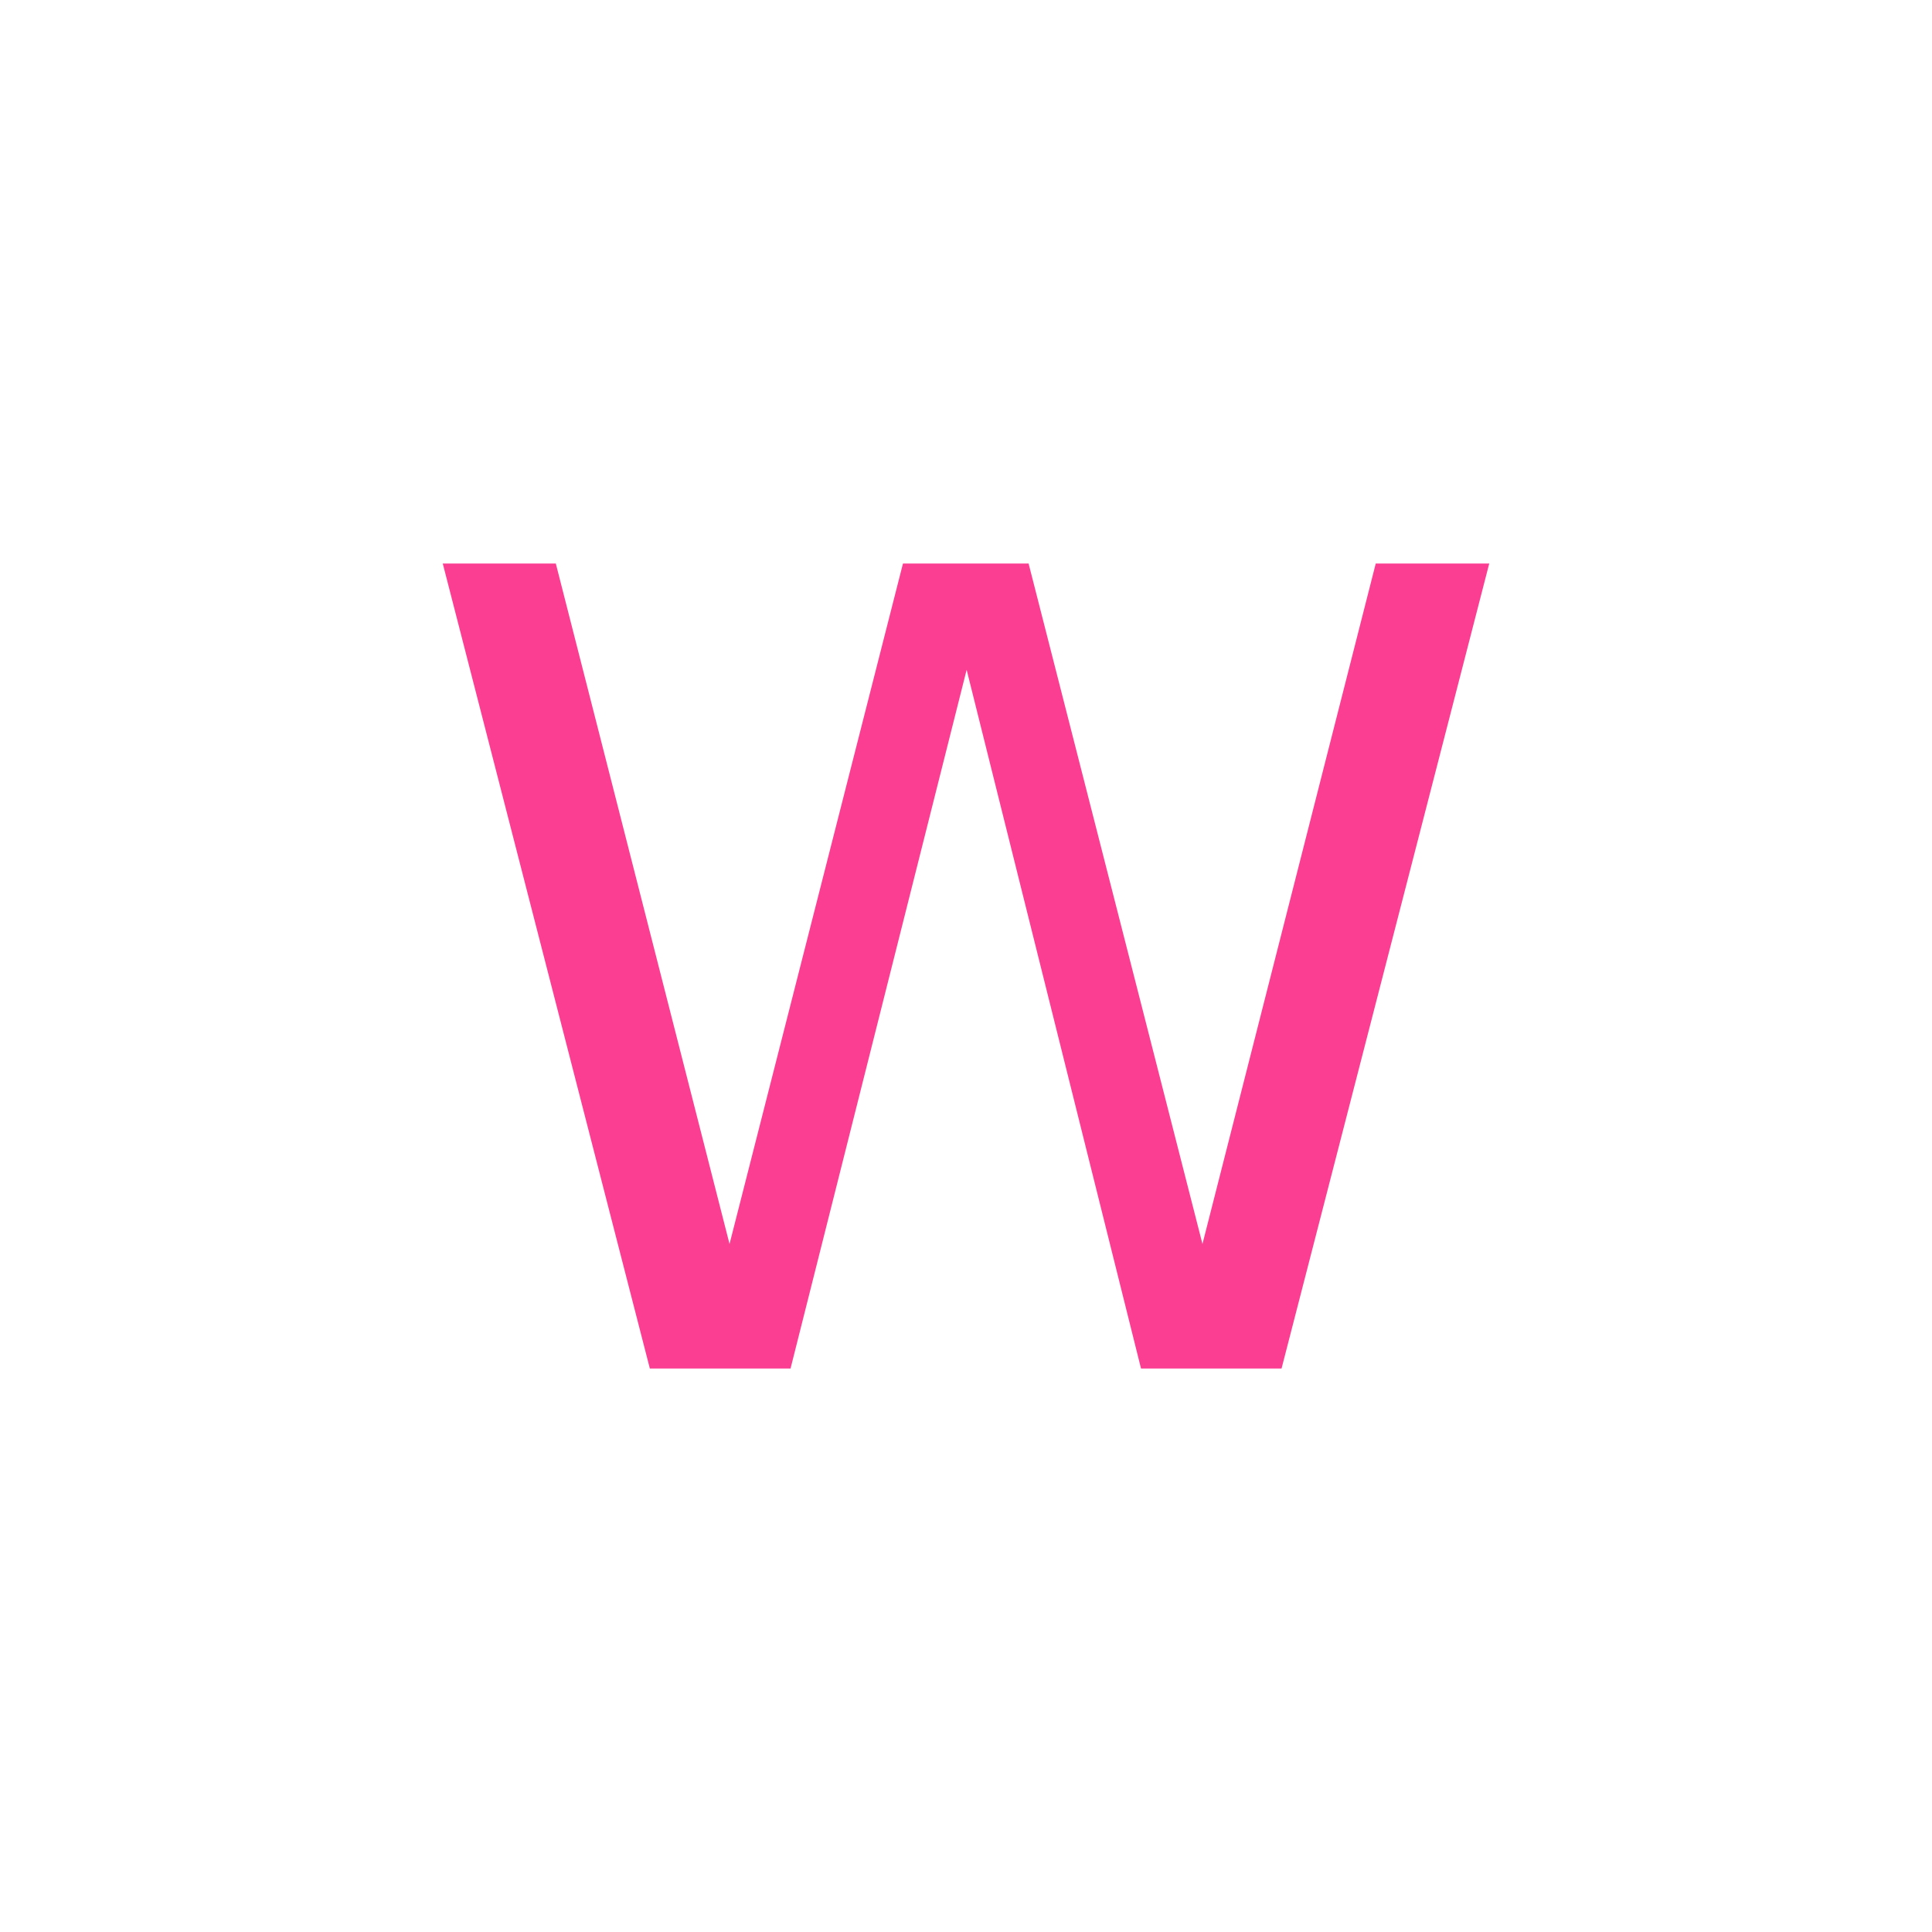 <!-- color: #f04f48 --><svg xmlns="http://www.w3.org/2000/svg" viewBox="0 0 48 48"><g><path d="m 11 14 l 2.809 0 l 4.316 16.906 l 4.309 -16.906 l 3.121 0 l 4.32 16.906 l 4.305 -16.906 l 2.82 0 l -5.16 20 l -3.492 0 l -4.332 -17.359 l -4.375 17.359 l -3.496 0 l -5.145 -20" fill="#fc3e92" stroke="none" fill-rule="nonzero" fill-opacity="1"/></g></svg>